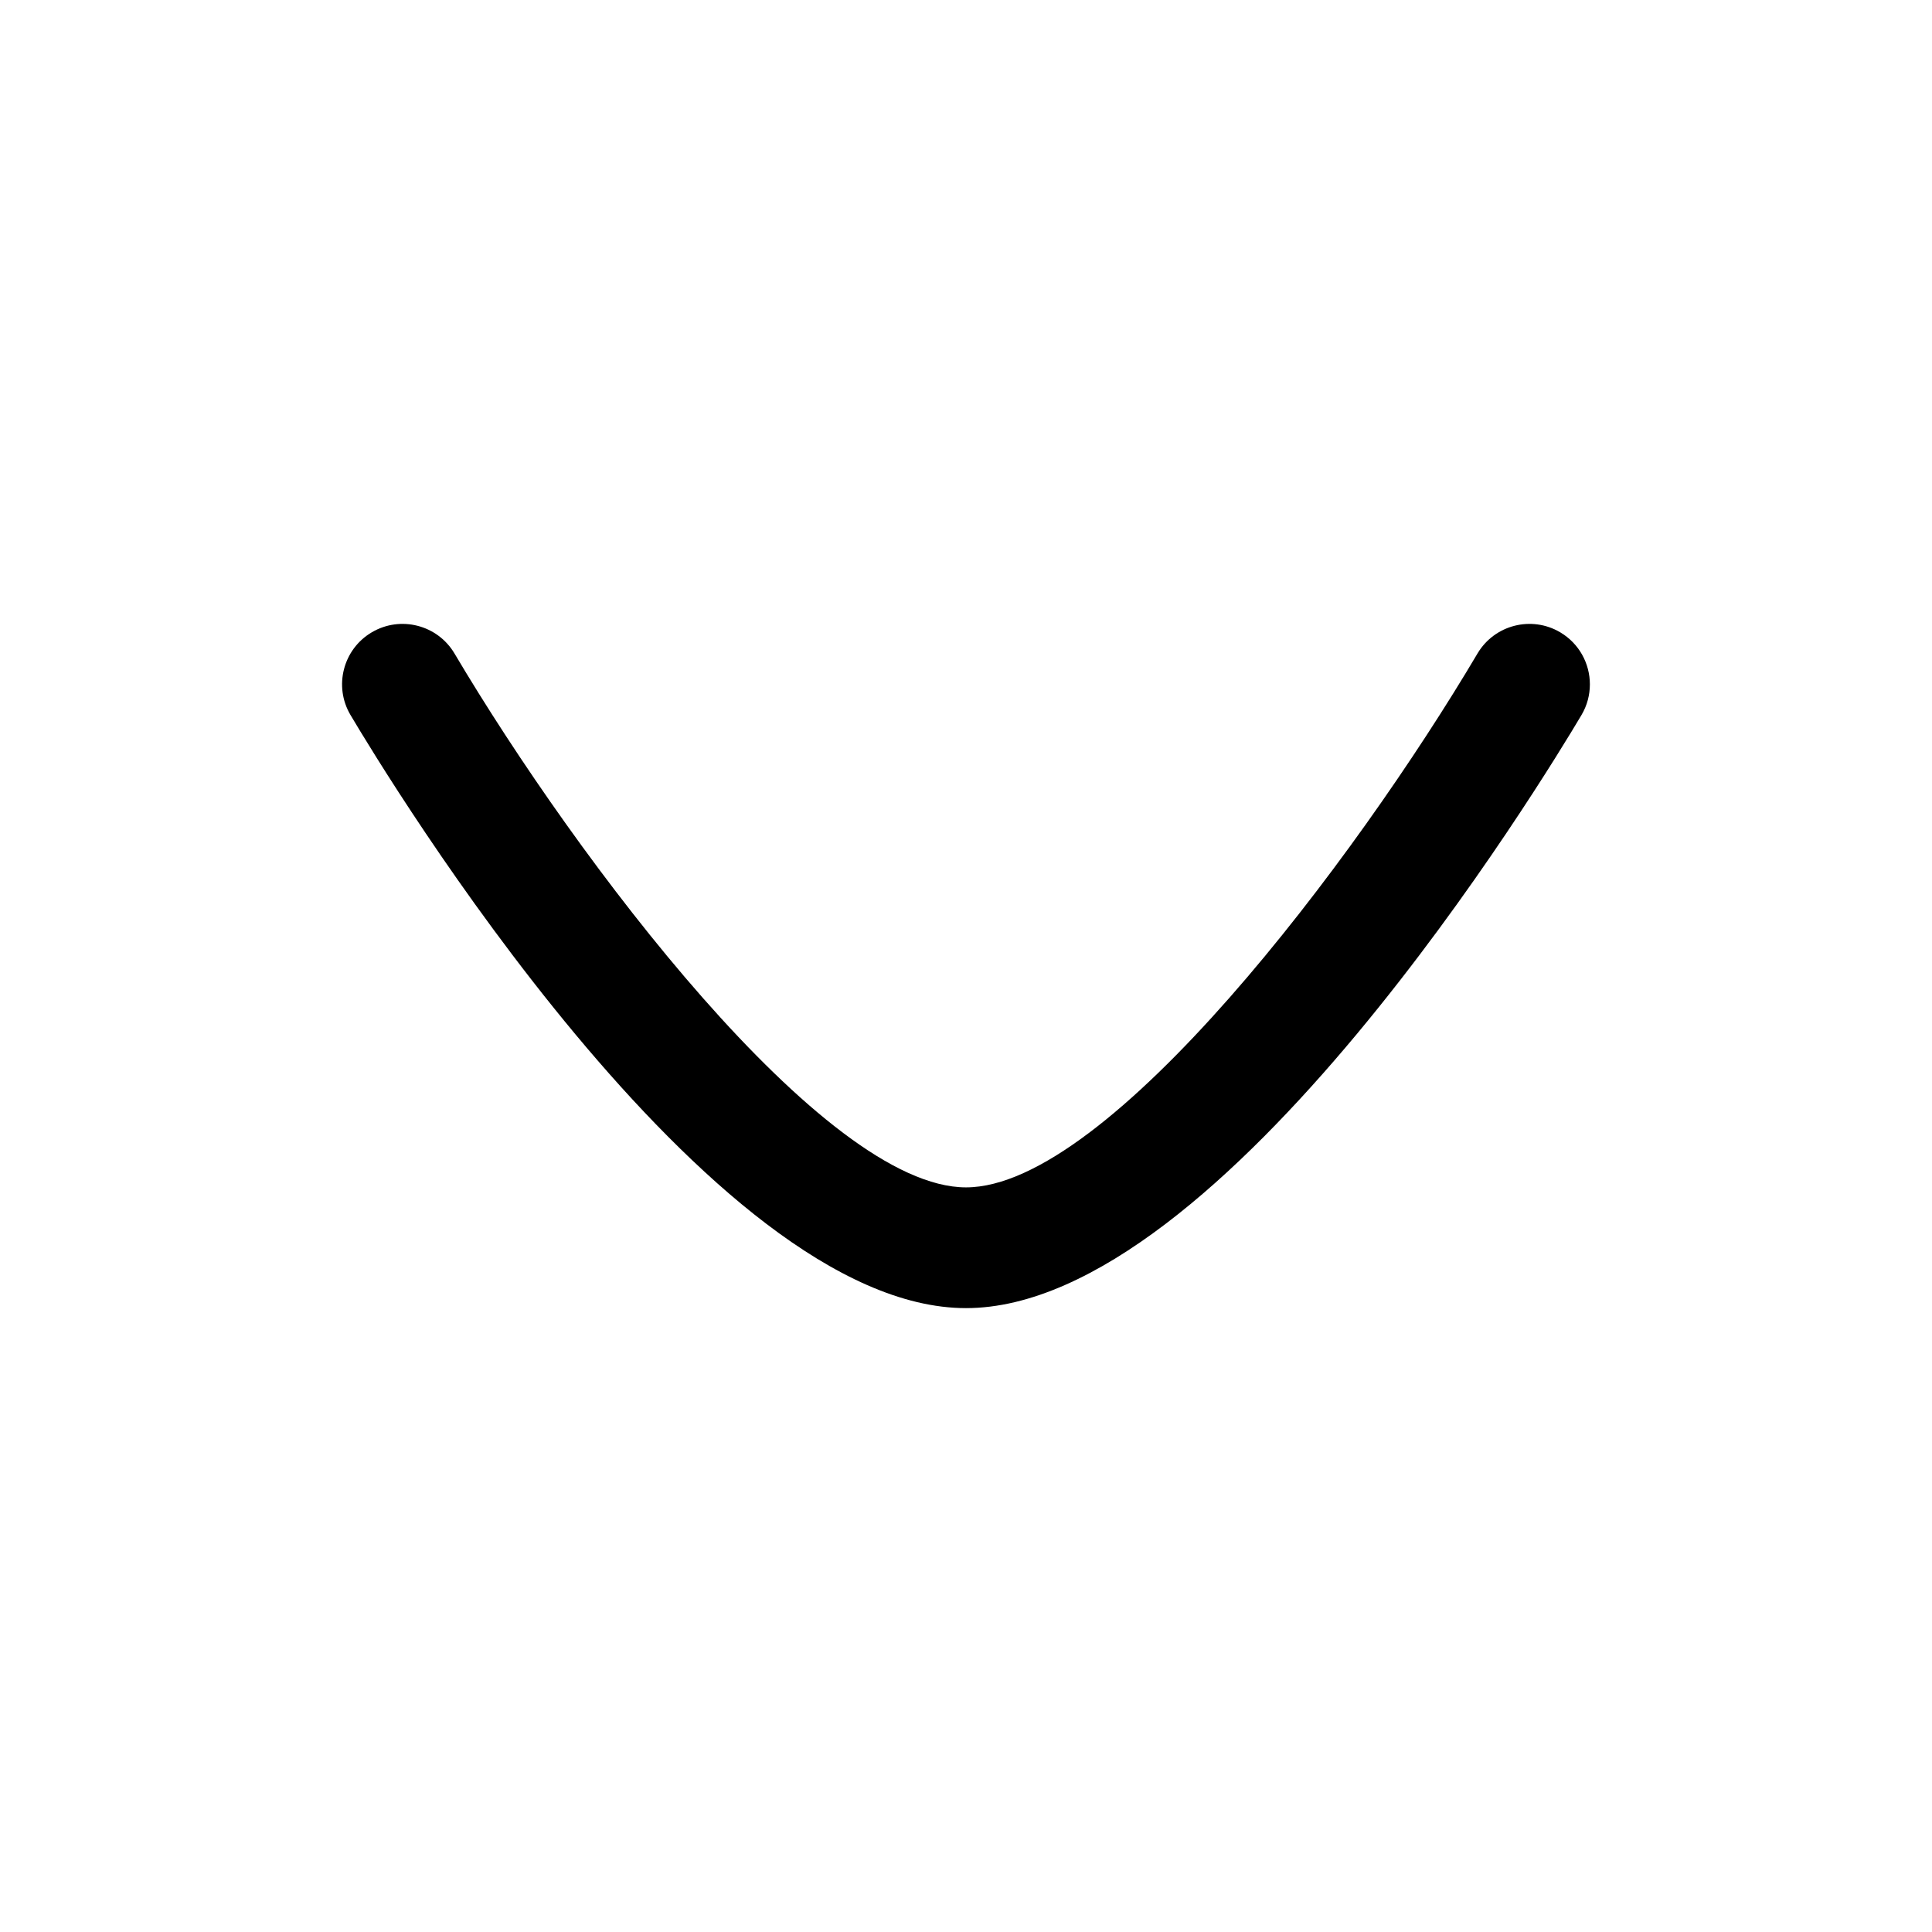 <svg width="24" height="24" viewBox="0 0 24 24" fill="none" xmlns="http://www.w3.org/2000/svg">
<path fill-rule="evenodd" clip-rule="evenodd" d="M19.75 8.501C19.75 8.631 19.717 8.762 19.646 8.882C19.199 9.636 15.191 16.25 12 16.25C8.81 16.25 4.801 9.637 4.354 8.882C4.143 8.527 4.261 8.065 4.618 7.855C4.975 7.644 5.435 7.762 5.646 8.118C7.165 10.682 10.233 14.75 12 14.75C13.77 14.75 16.837 10.682 18.354 8.118C18.565 7.762 19.025 7.644 19.382 7.855C19.618 7.995 19.75 8.244 19.75 8.501Z" fill="currentColor"/>
</svg>
